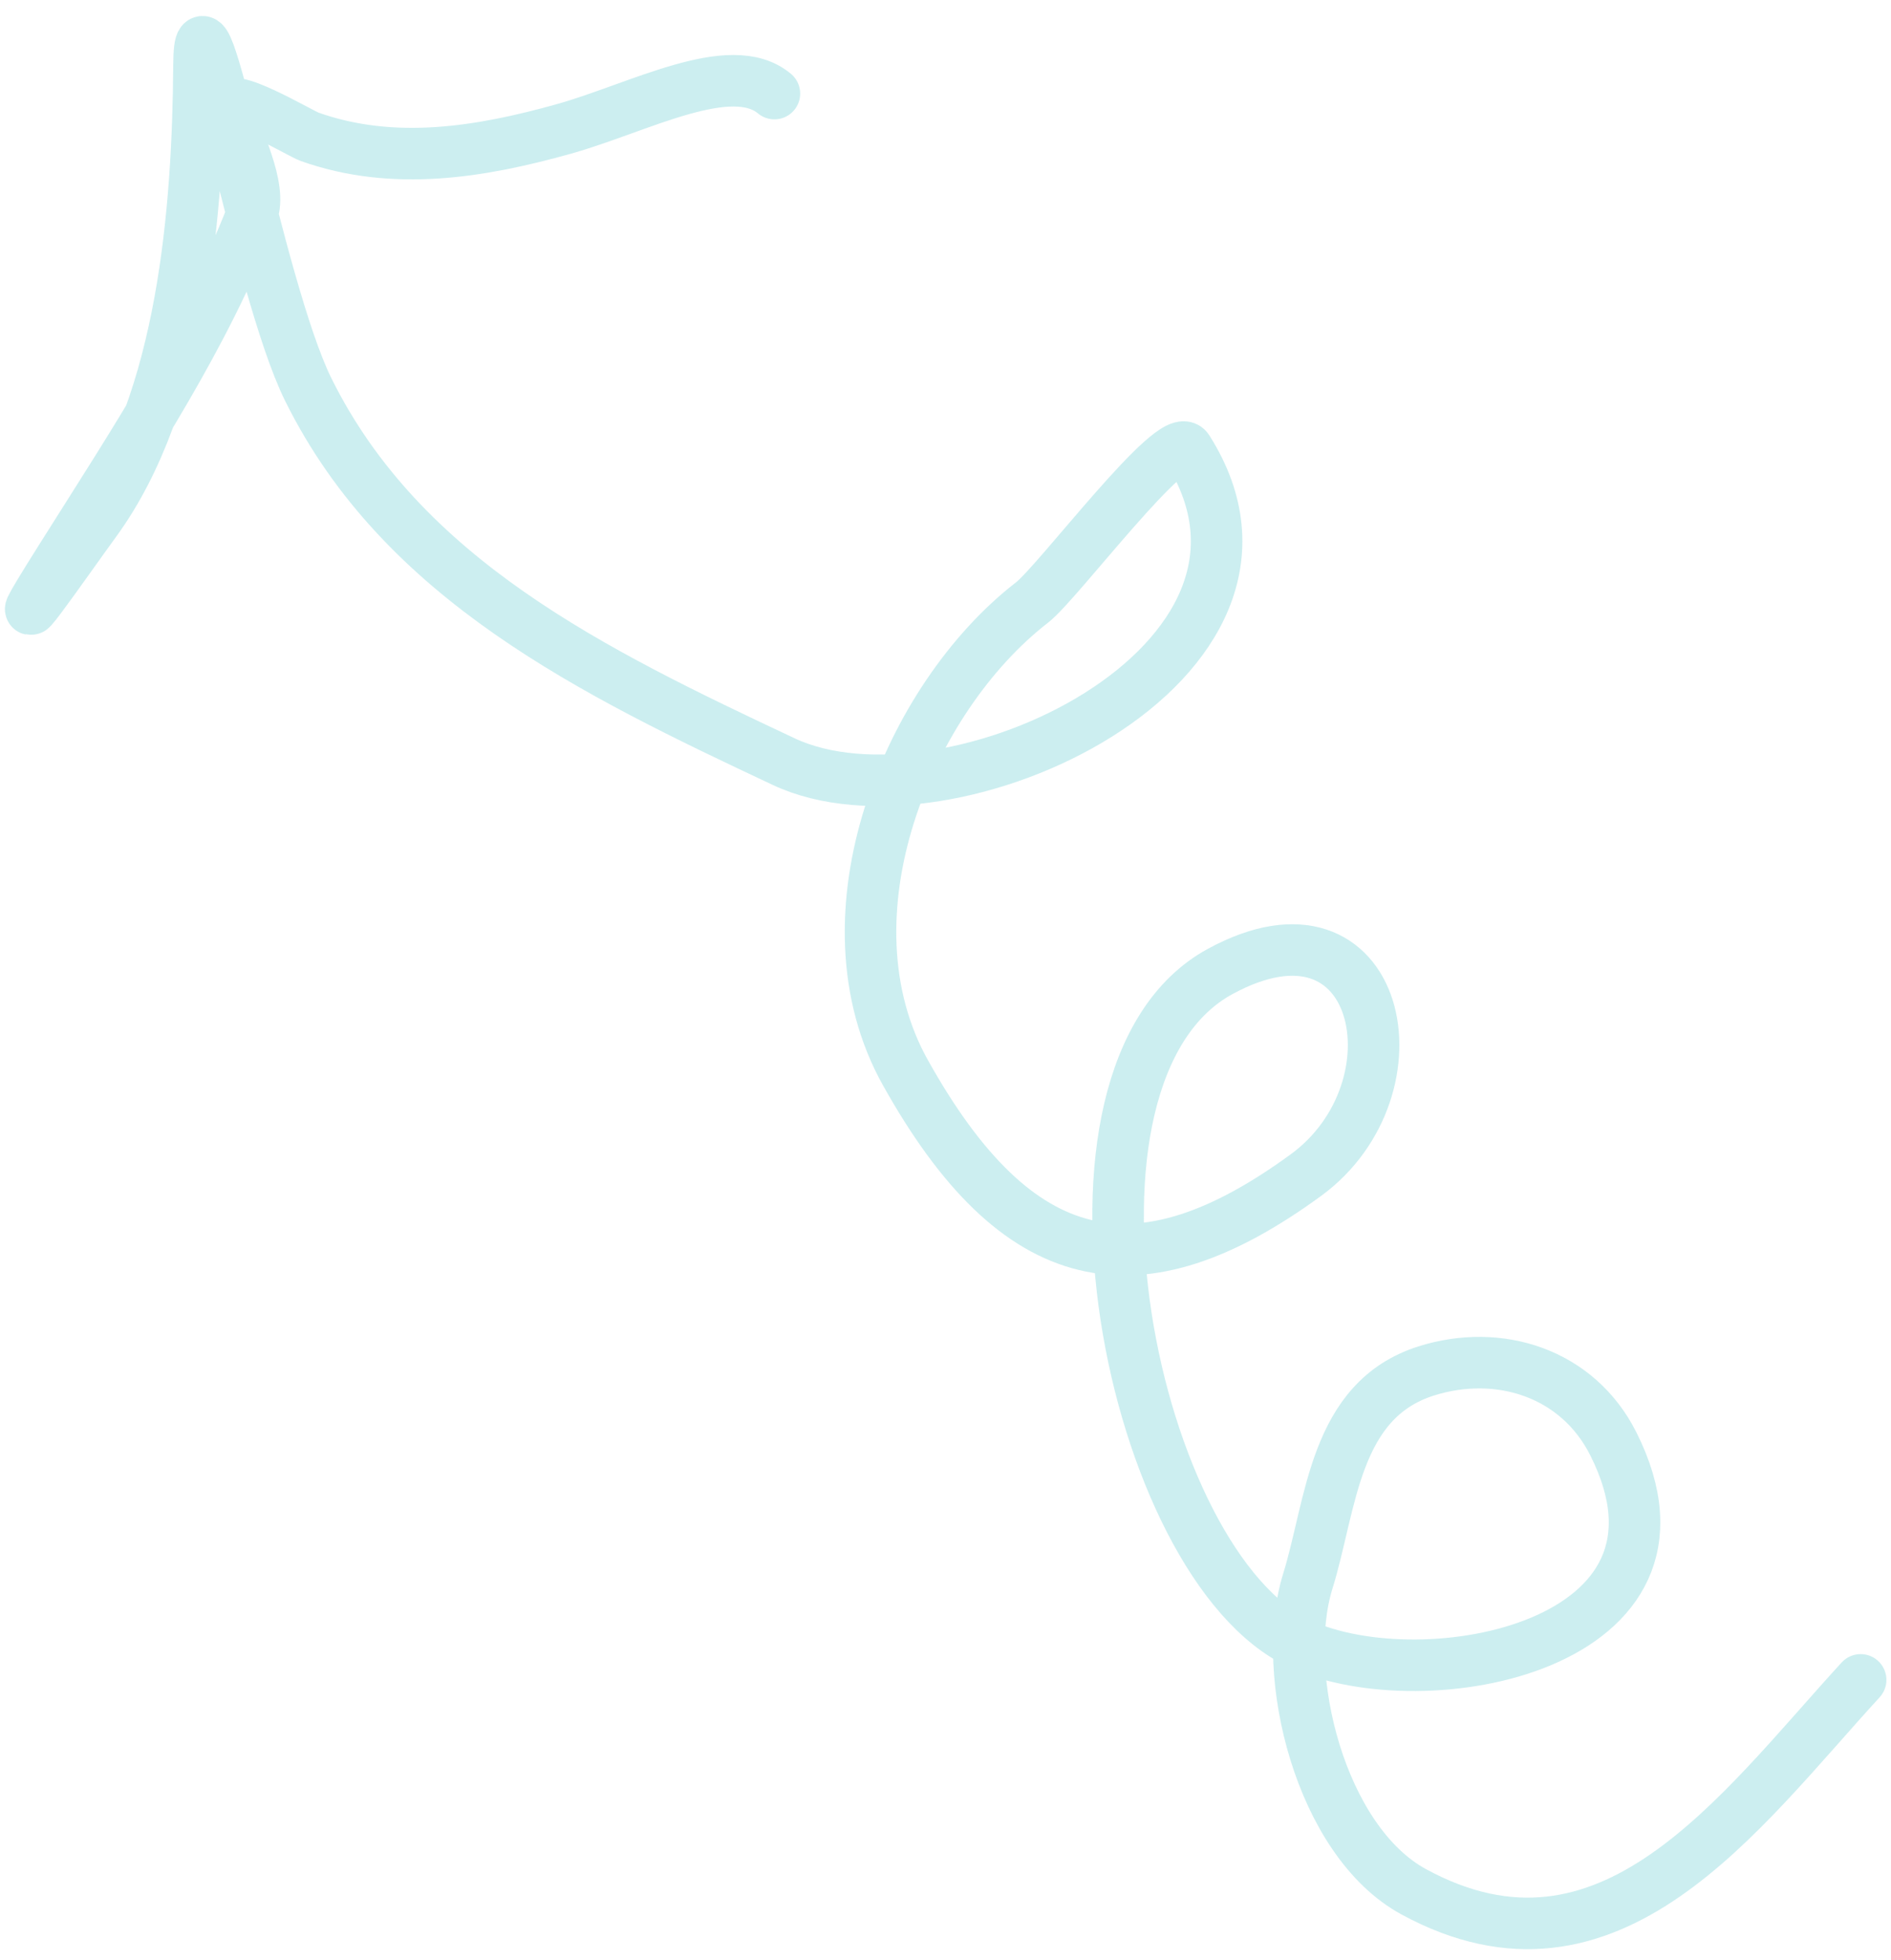 <svg width="110" height="114" viewBox="0 0 110 114" fill="none" xmlns="http://www.w3.org/2000/svg">
<path d="M108.234 97.711C101.161 105.423 93.627 116.233 82.232 110.034C76.818 107.089 74.399 97.377 76.074 91.976C77.464 87.496 77.585 81.444 82.964 79.742C87.189 78.406 91.774 79.845 93.853 83.991C99.757 95.765 82.841 98.942 75.632 95.622C65.793 91.09 60.022 62.466 70.979 56.505C80.374 51.393 82.873 63.312 75.956 68.358C66.225 75.457 59.183 74.06 52.667 62.391C47.579 53.279 52.819 40.623 60.039 35.041C61.539 33.882 68.28 24.862 69.08 26.122C76.968 38.552 55.212 48.825 45.588 44.3C34.53 39.102 23.401 33.716 17.929 22.654C14.986 16.706 11.622 -2.85 11.575 3.786C11.517 12.091 10.679 23.305 5.534 30.352C4.002 32.448 -0.725 39.262 3.495 32.559C7.841 25.657 11.83 19.678 14.66 12.466C15.289 10.861 13.7 7.986 13.302 6.401C12.966 5.058 17.45 7.76 18.016 7.96C22.898 9.686 27.94 8.86 32.808 7.497C37.154 6.279 42.505 3.32 45.048 5.444" stroke="#00ADB5" stroke-opacity="0.2" stroke-width="2.997" stroke-linecap="round" stroke-linejoin="round"/>
</svg>

